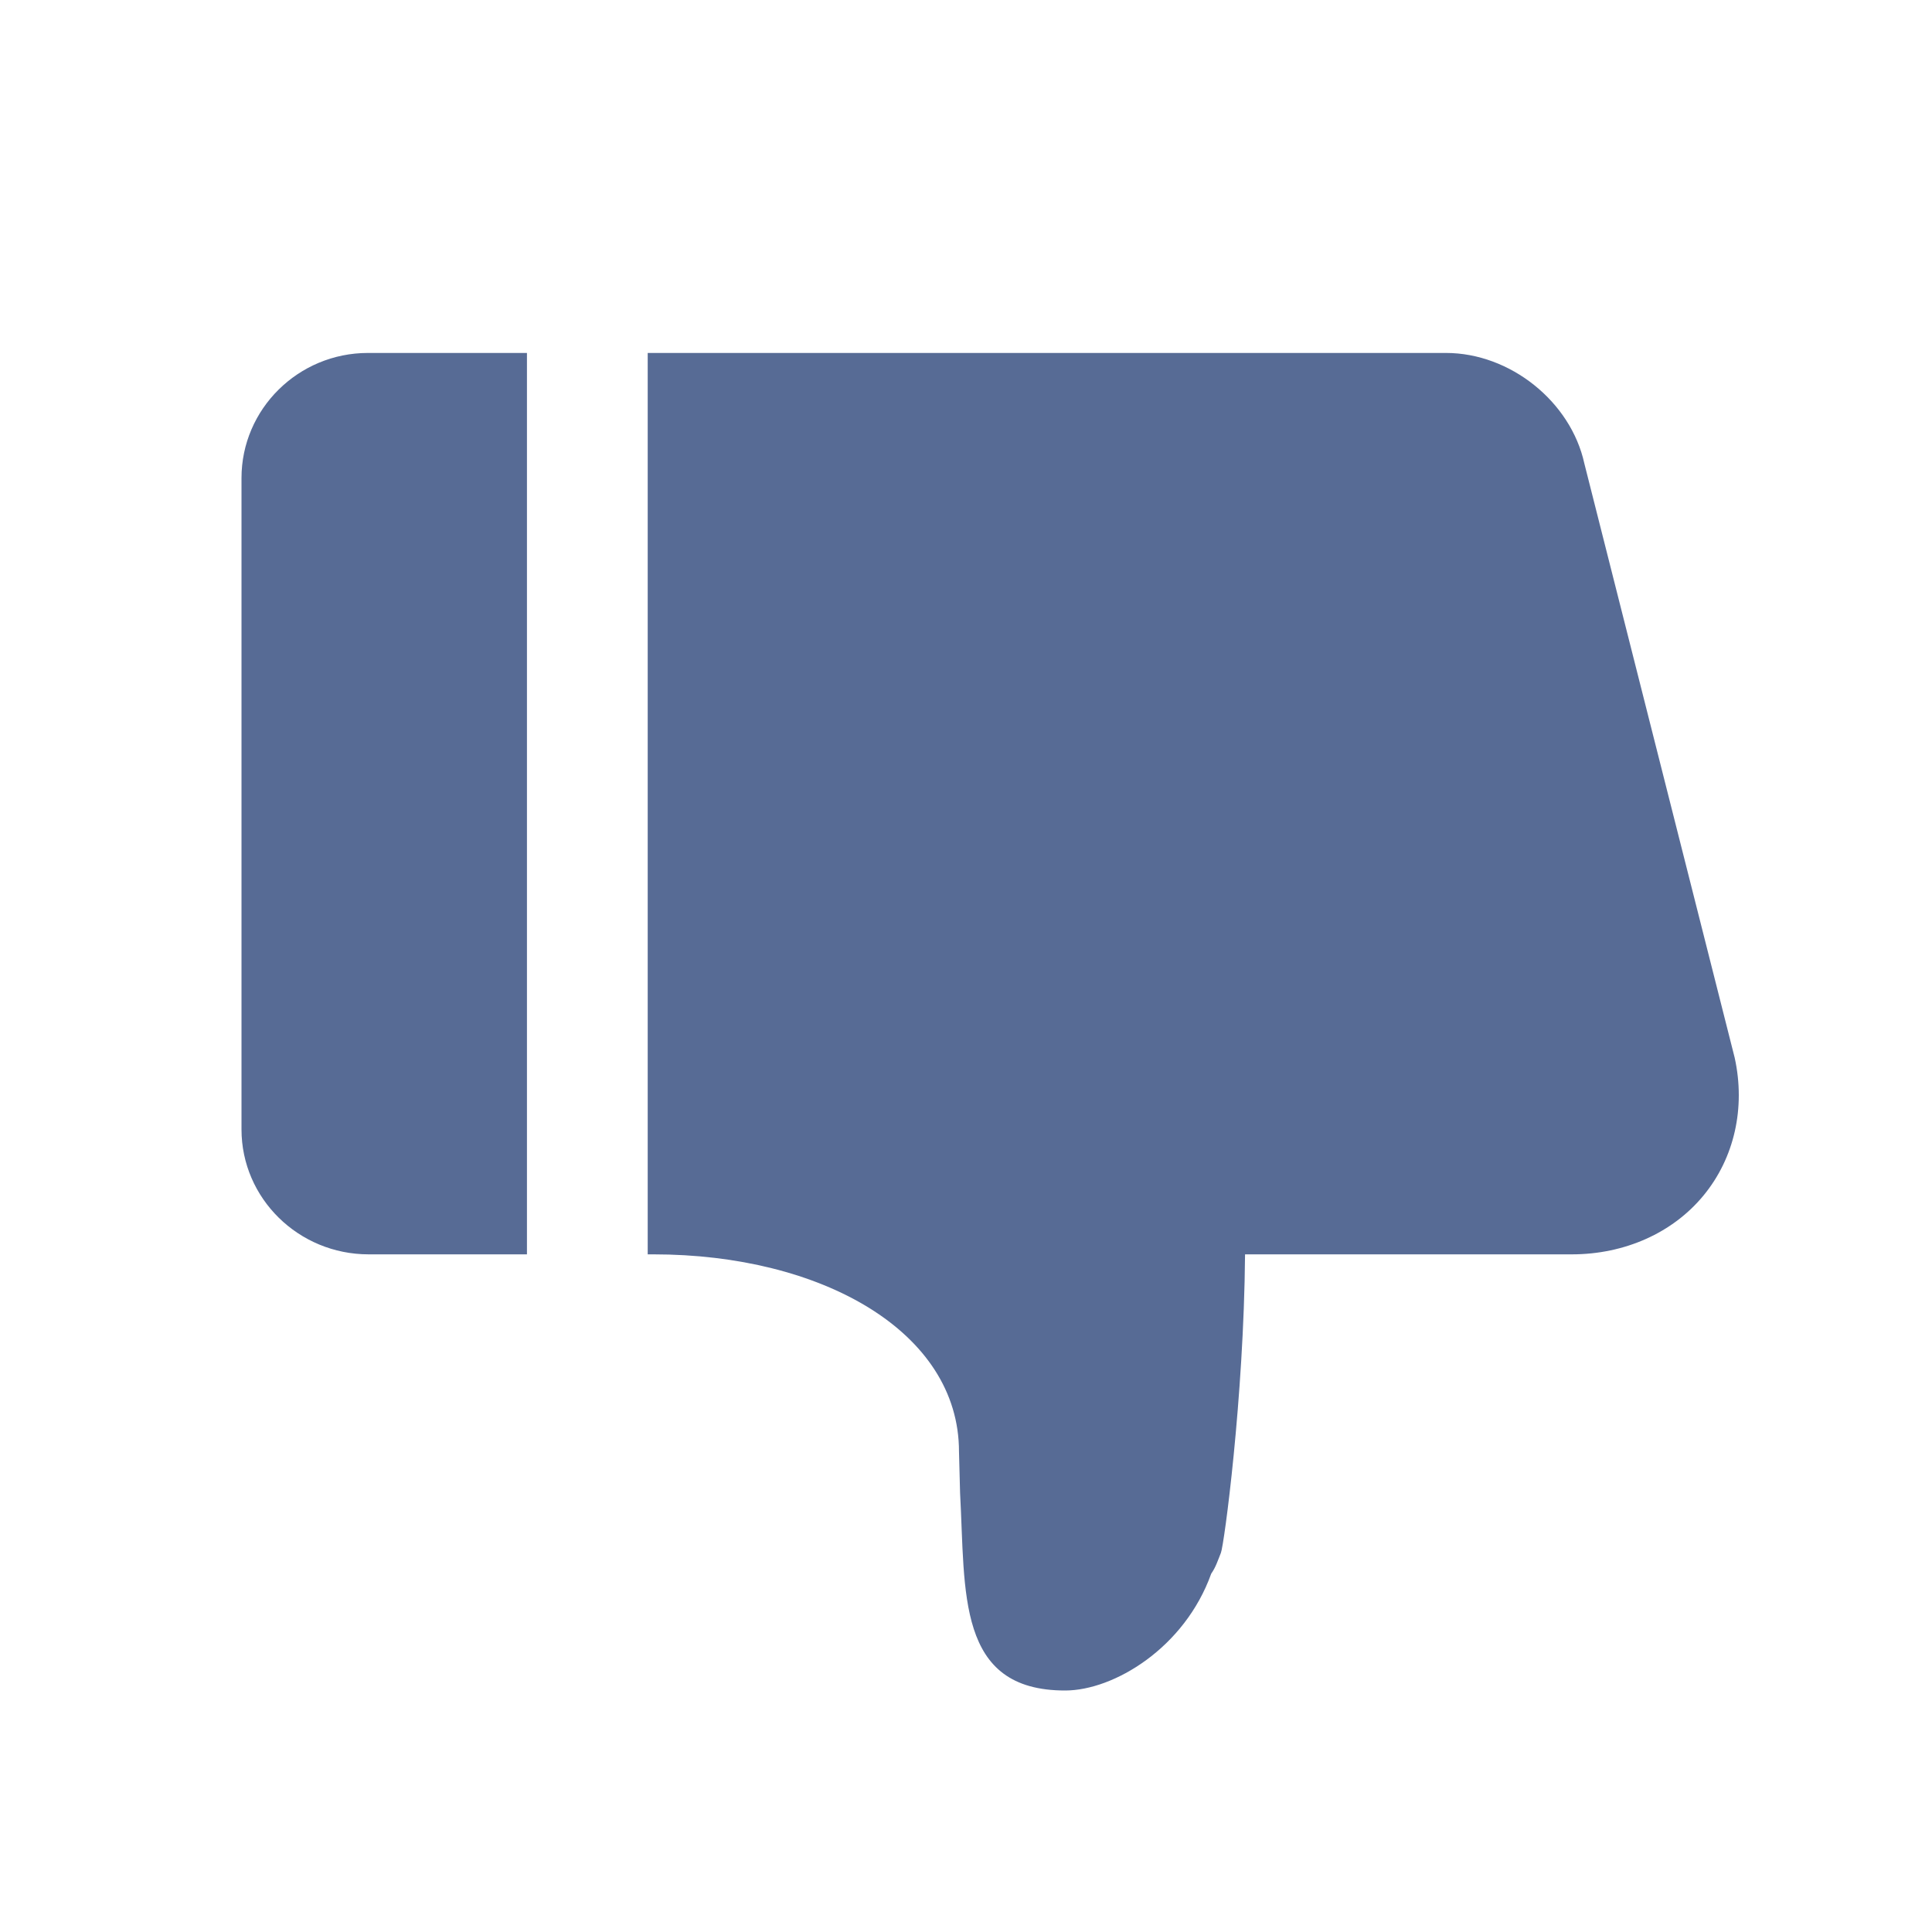<?xml version="1.0" encoding="UTF-8"?>
<svg width="16px" height="16px" viewBox="0 0 16 16" version="1.1" xmlns="http://www.w3.org/2000/svg" xmlns:xlink="http://www.w3.org/1999/xlink">
    <!-- Generator: Sketch 53.2 (72643) - https://sketchapp.com -->
    <title>awesome_down_icon_hl</title>
    <desc>Created with Sketch.</desc>
    <g id="awesome_down_icon_hl" stroke="none" stroke-width="1" fill="none" fill-rule="evenodd">
        <g id="Group-10" transform="translate(8.5, 8) scale(1, -1) translate(-8.5, -8) translate(2, 2)" fill="#576B95" fill-rule="nonzero">
            <path d="M3.364,11.077 L3.364,3.612 L3.412,3.612 C4.8,3.612 5.942,2.974 5.942,1.978 L5.951,1.635 C5.996,0.816 5.918,-0.002 6.823,5.40715389e-06 C7.223,0.001 7.81,0.351 8.031,0.968 C8.068,1.02 8.086,1.078 8.111,1.14 C8.137,1.202 8.301,2.419 8.311,3.612 L11.017,3.612 C11.455,3.612 11.854,3.79 12.109,4.101 C12.363,4.41 12.457,4.825 12.366,5.24 L11.121,10.161 C11.009,10.674 10.506,11.077 9.975,11.077 L3.364,11.077 Z M2.364,11.077 L1.047,11.077 C0.47,11.077 -4.04121181e-13,10.612 -4.04121181e-13,10.041 L-4.04121181e-13,4.647 C-4.04121181e-13,4.076 0.472,3.612 1.053,3.612 L2.364,3.612 L2.364,11.077 Z" id="Combined-Shape"></path>
        </g>
    </g>
</svg>